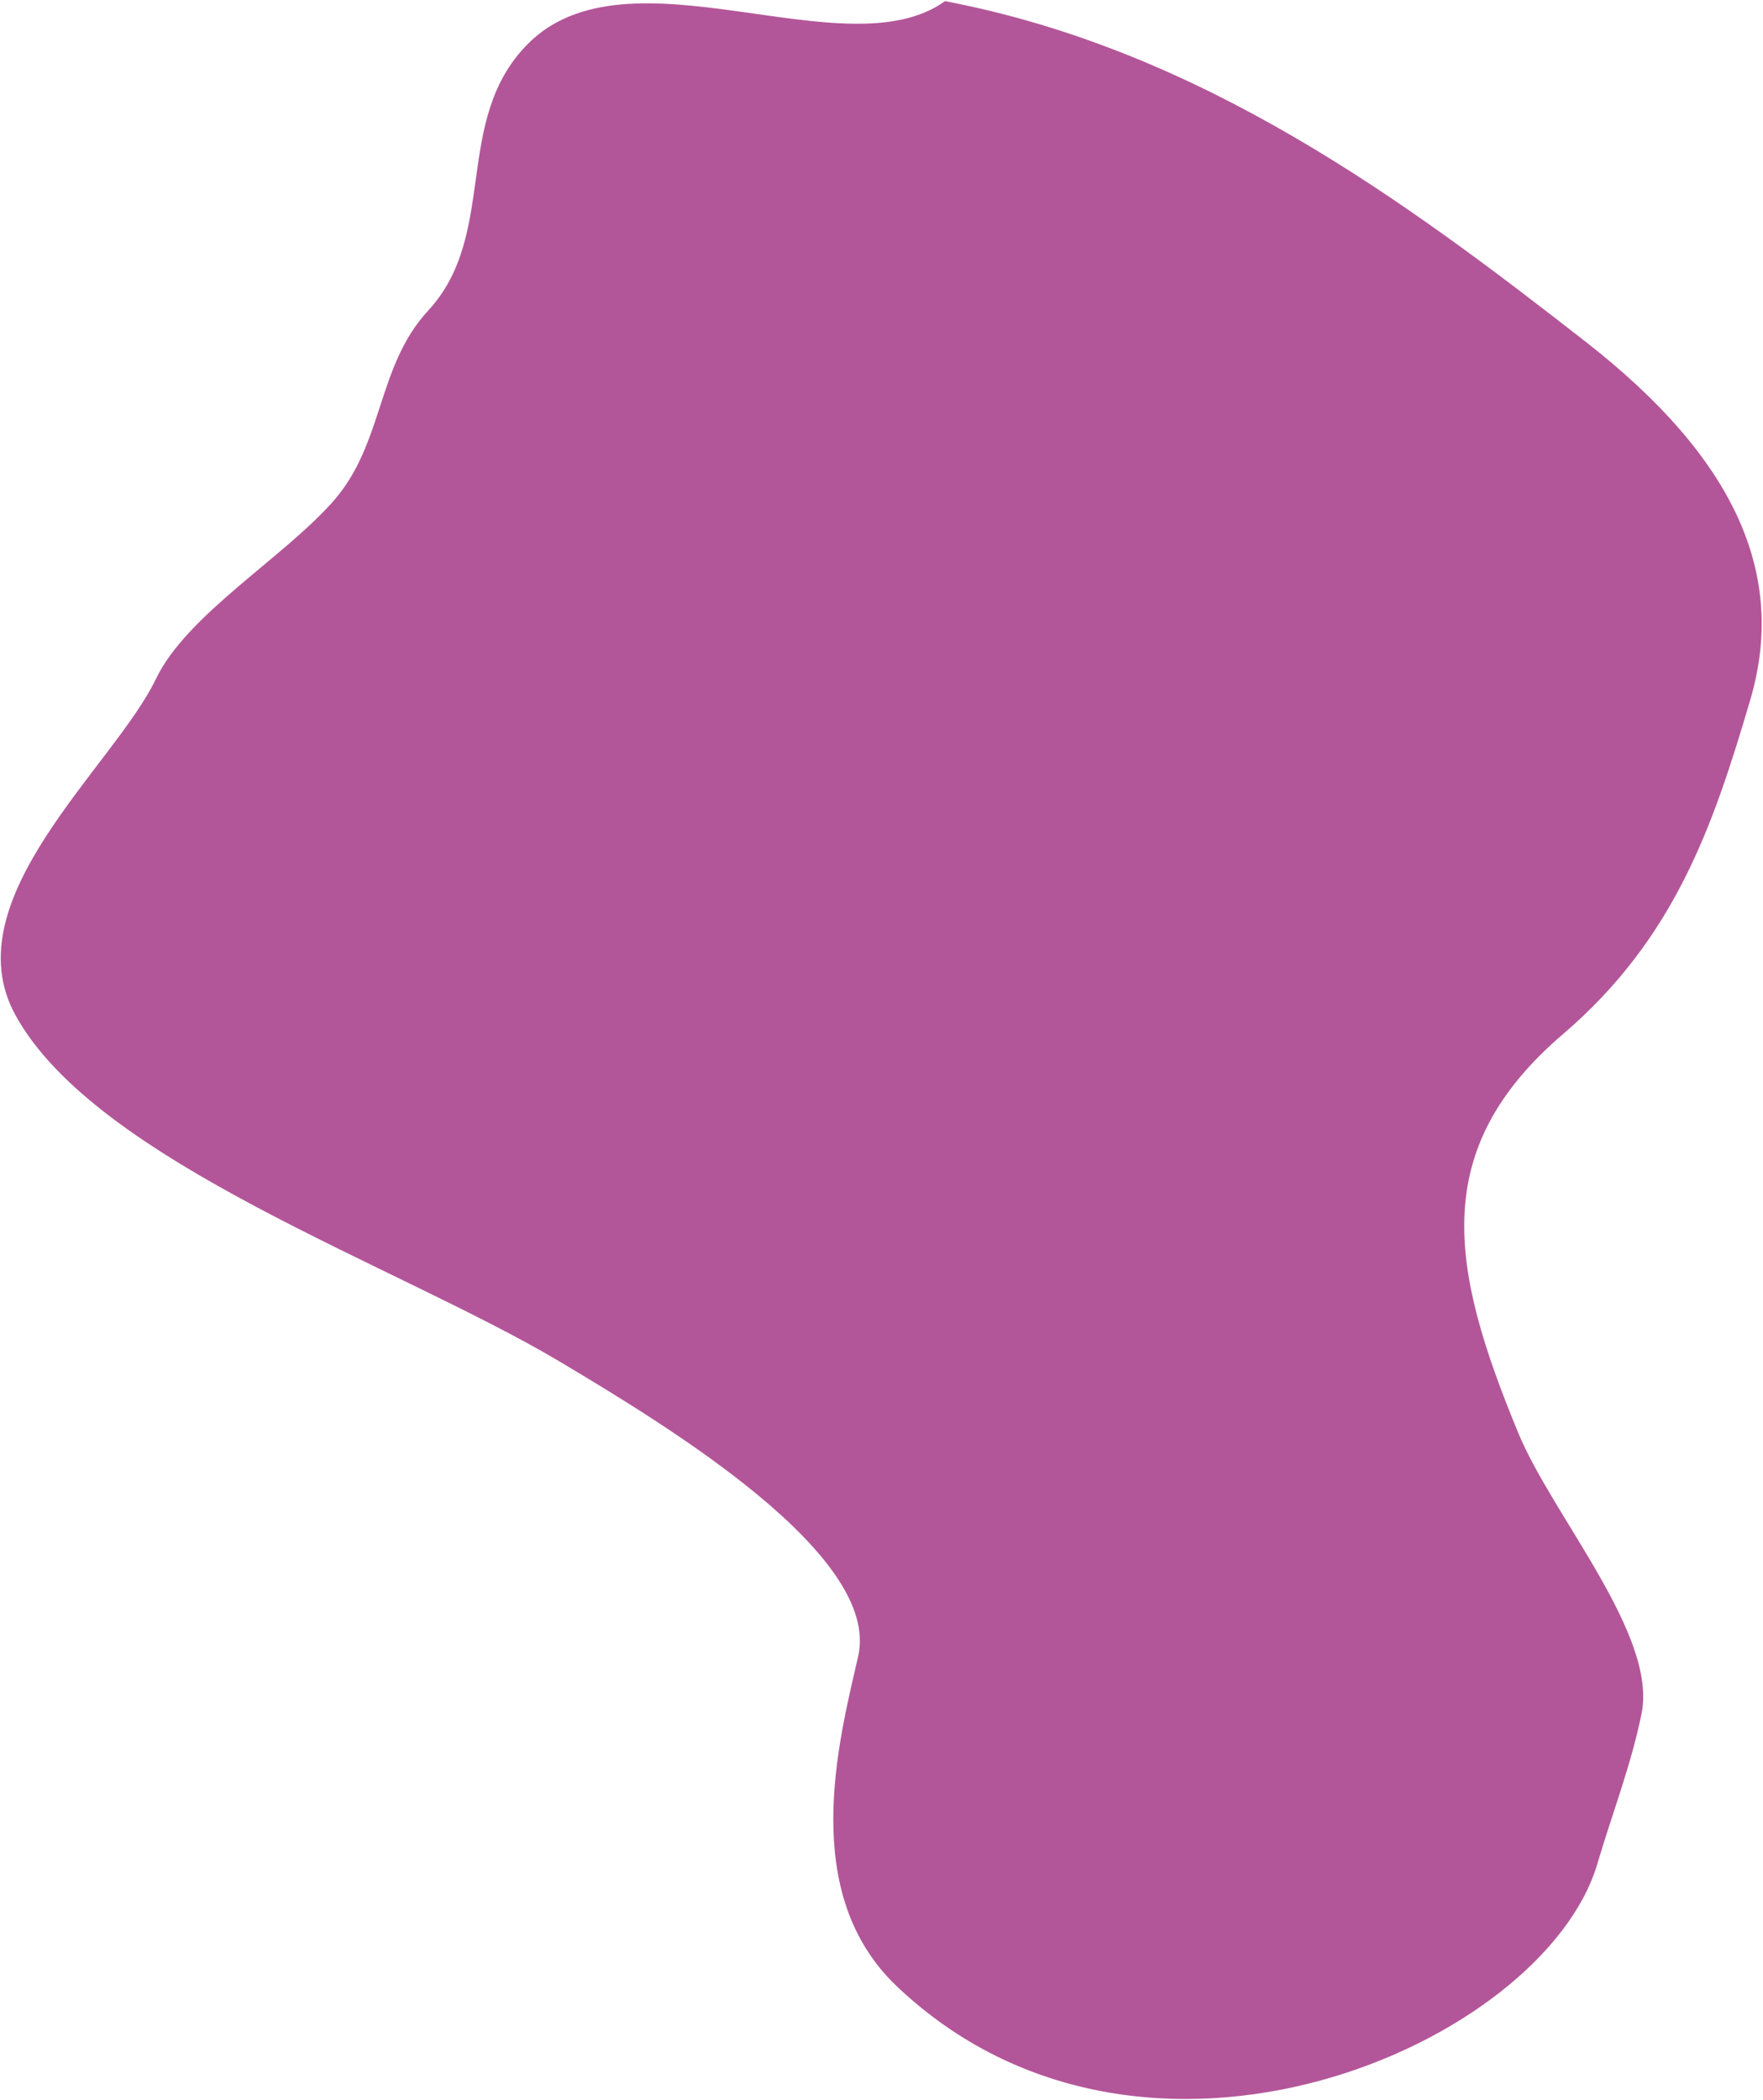 <svg width="440" height="524" viewBox="0 0 440 524" fill="none" xmlns="http://www.w3.org/2000/svg">
<path d="M395.918 85.411C350.897 50.259 300.044 12.521 235.852 0.281C211.084 18.148 156.838 -14.471 131.661 11.033C112.837 30.102 124.497 58.449 106.839 77.52C94.016 91.37 95.817 110.685 83.238 124.977C70.659 139.269 46.635 153.337 38.937 169.354C28.418 191.237 -11.928 224.234 3.773 253.127C23.799 289.981 99.641 315.787 139.997 339.9C166.488 355.728 219.993 388.033 214.166 413.305C209.174 434.954 199.415 472.416 223.823 495.585C285.447 554.083 385.396 510.108 398.68 464.968C402.385 452.377 407.058 440.526 409.692 427.549C413.678 407.909 387.525 378.337 378.916 357.501C361.957 316.456 356.357 286.882 390.091 258.009C417.952 234.164 427.528 206.2 436.82 174.627C446.01 143.399 433.114 114.453 395.918 85.411Z" fill="#B35699"/>
</svg>
